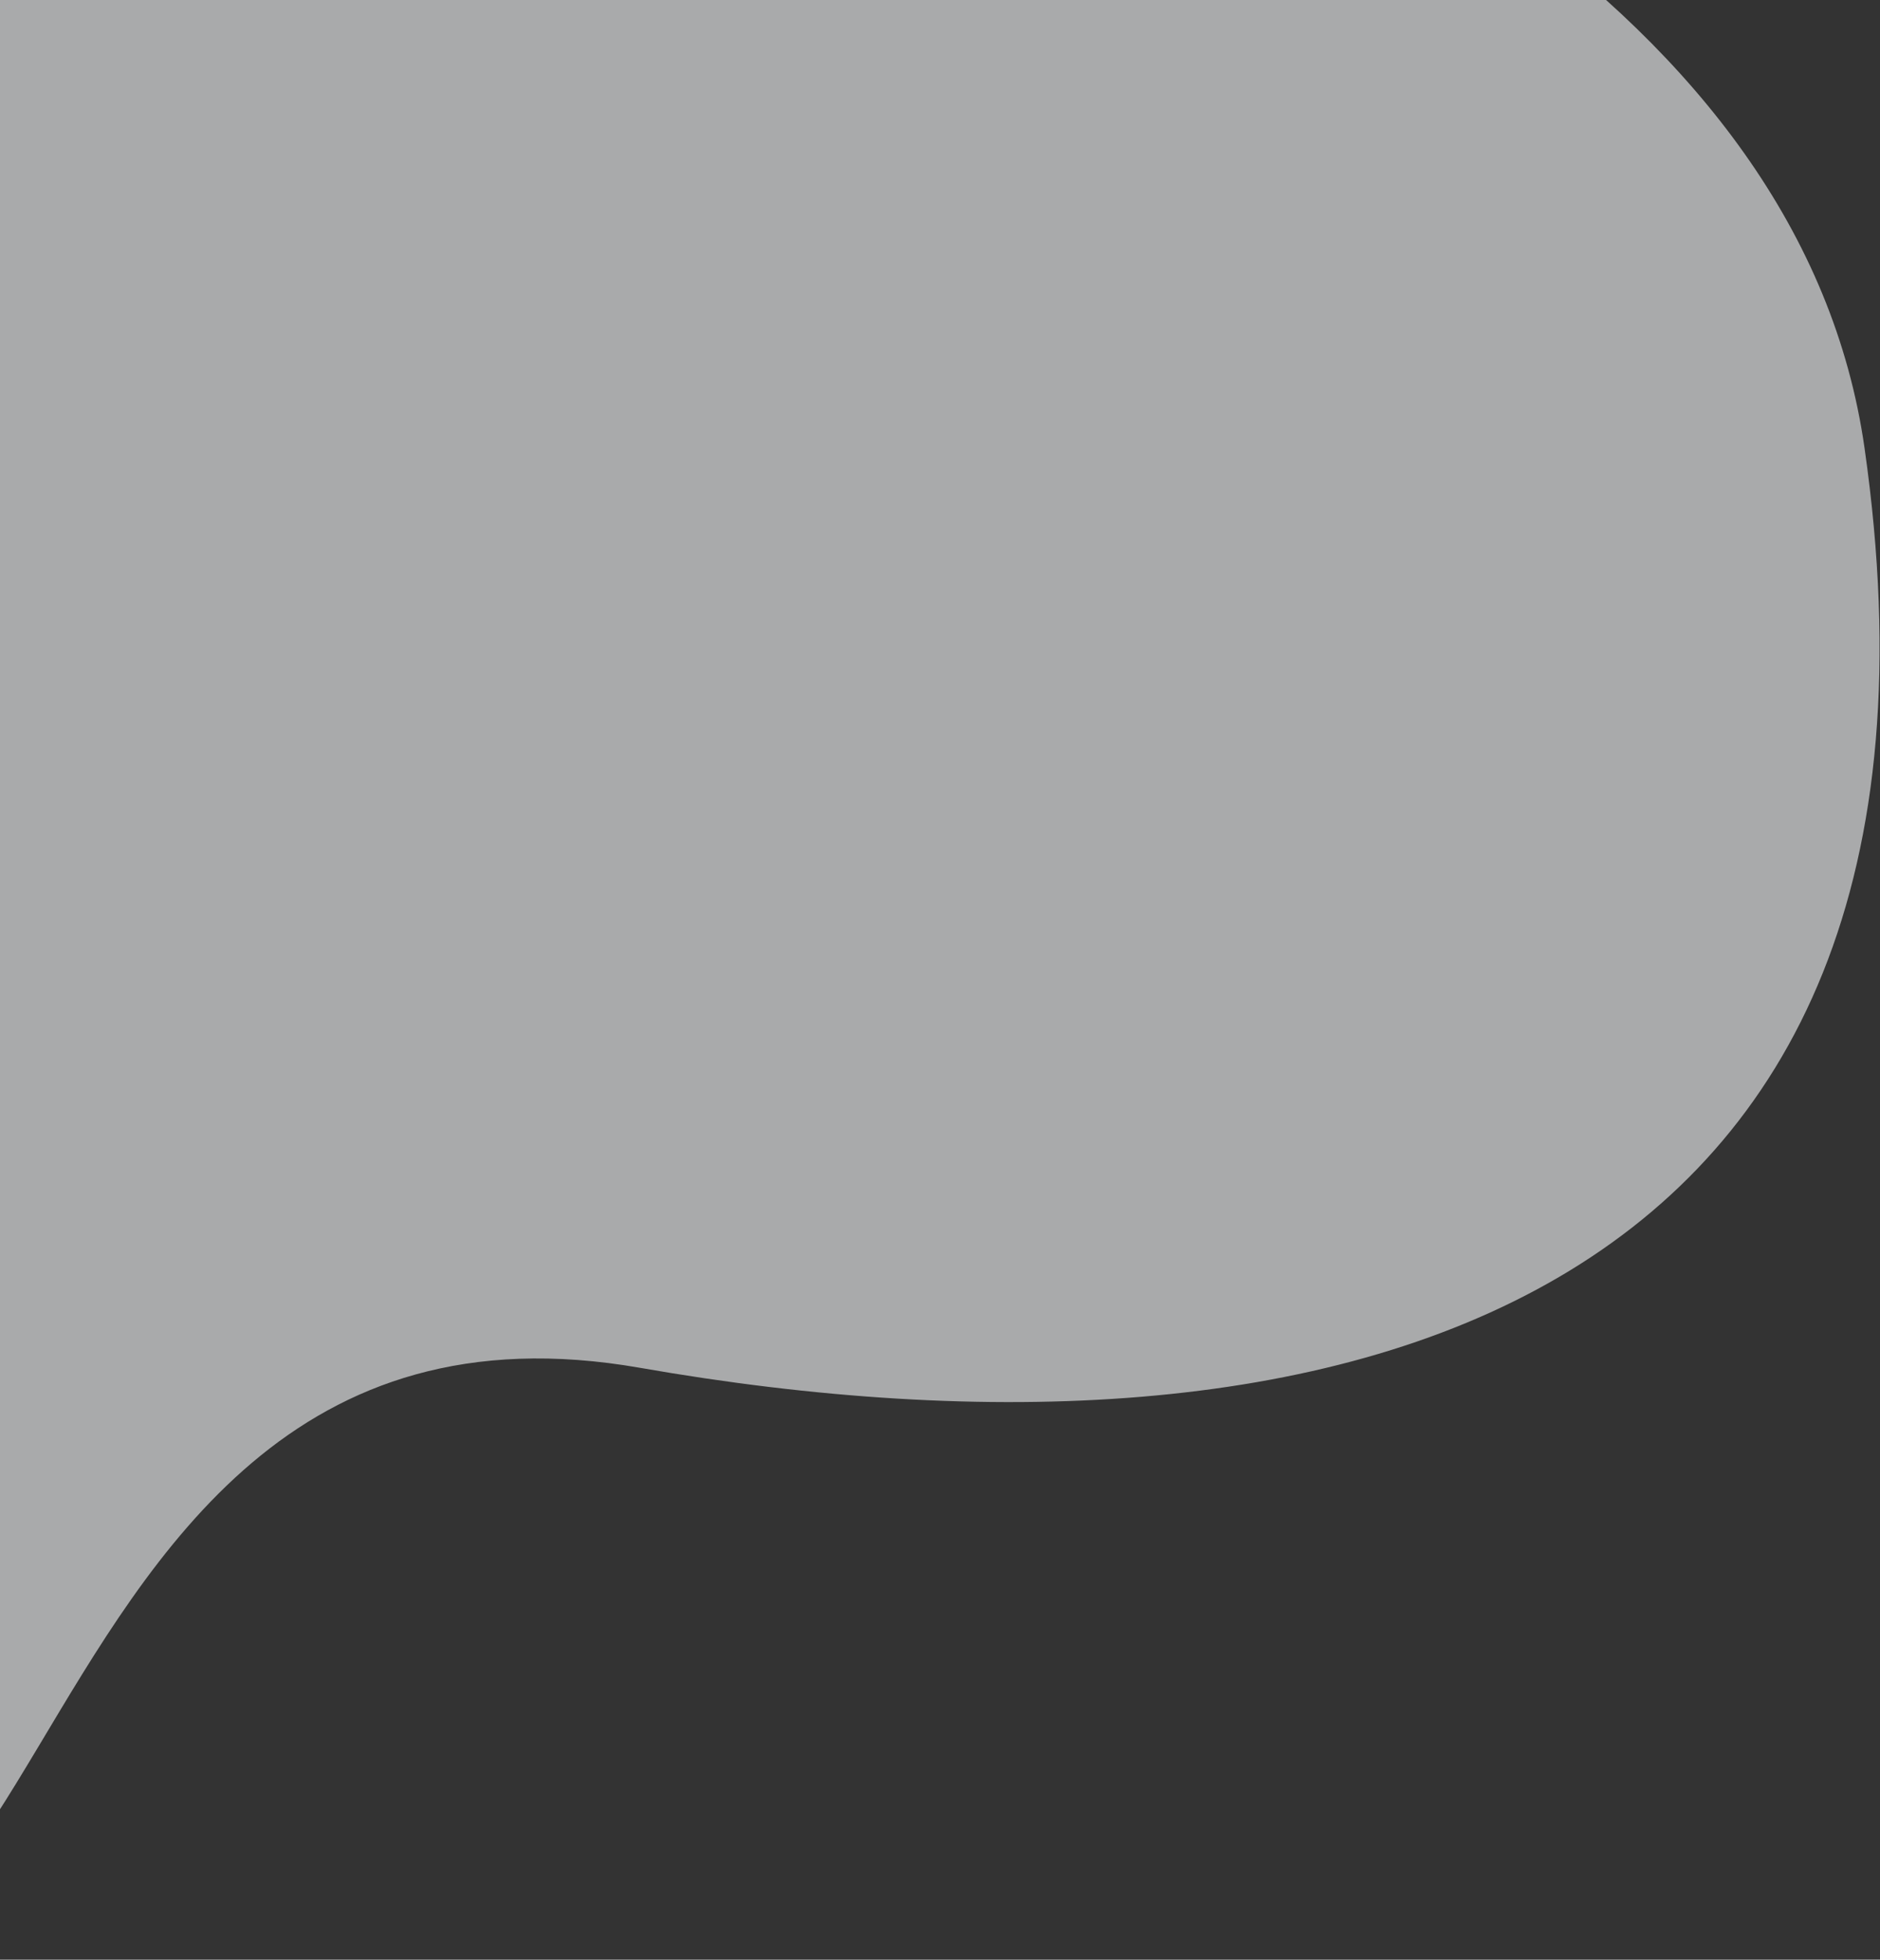 <svg xmlns="http://www.w3.org/2000/svg" width="497" height="518" fill="none">
    <rect width="100%" height="100%" fill="#333333" stroke="none"/>
    <path fill="#F9FAFC" d="M-281.36 39.01c-143.2-87.9 80.86 336.07 169.53 437.42C21.63 623.48-14.33 329.4 169.23 361.55 352.8 393.7 525.5 346.47 492.9 118.35 460.3-109.79-24.18-167.93-77.7-110.22-131.2-52.51-138.17 126.92-281.36 39z" opacity=".6"/>
</svg>
